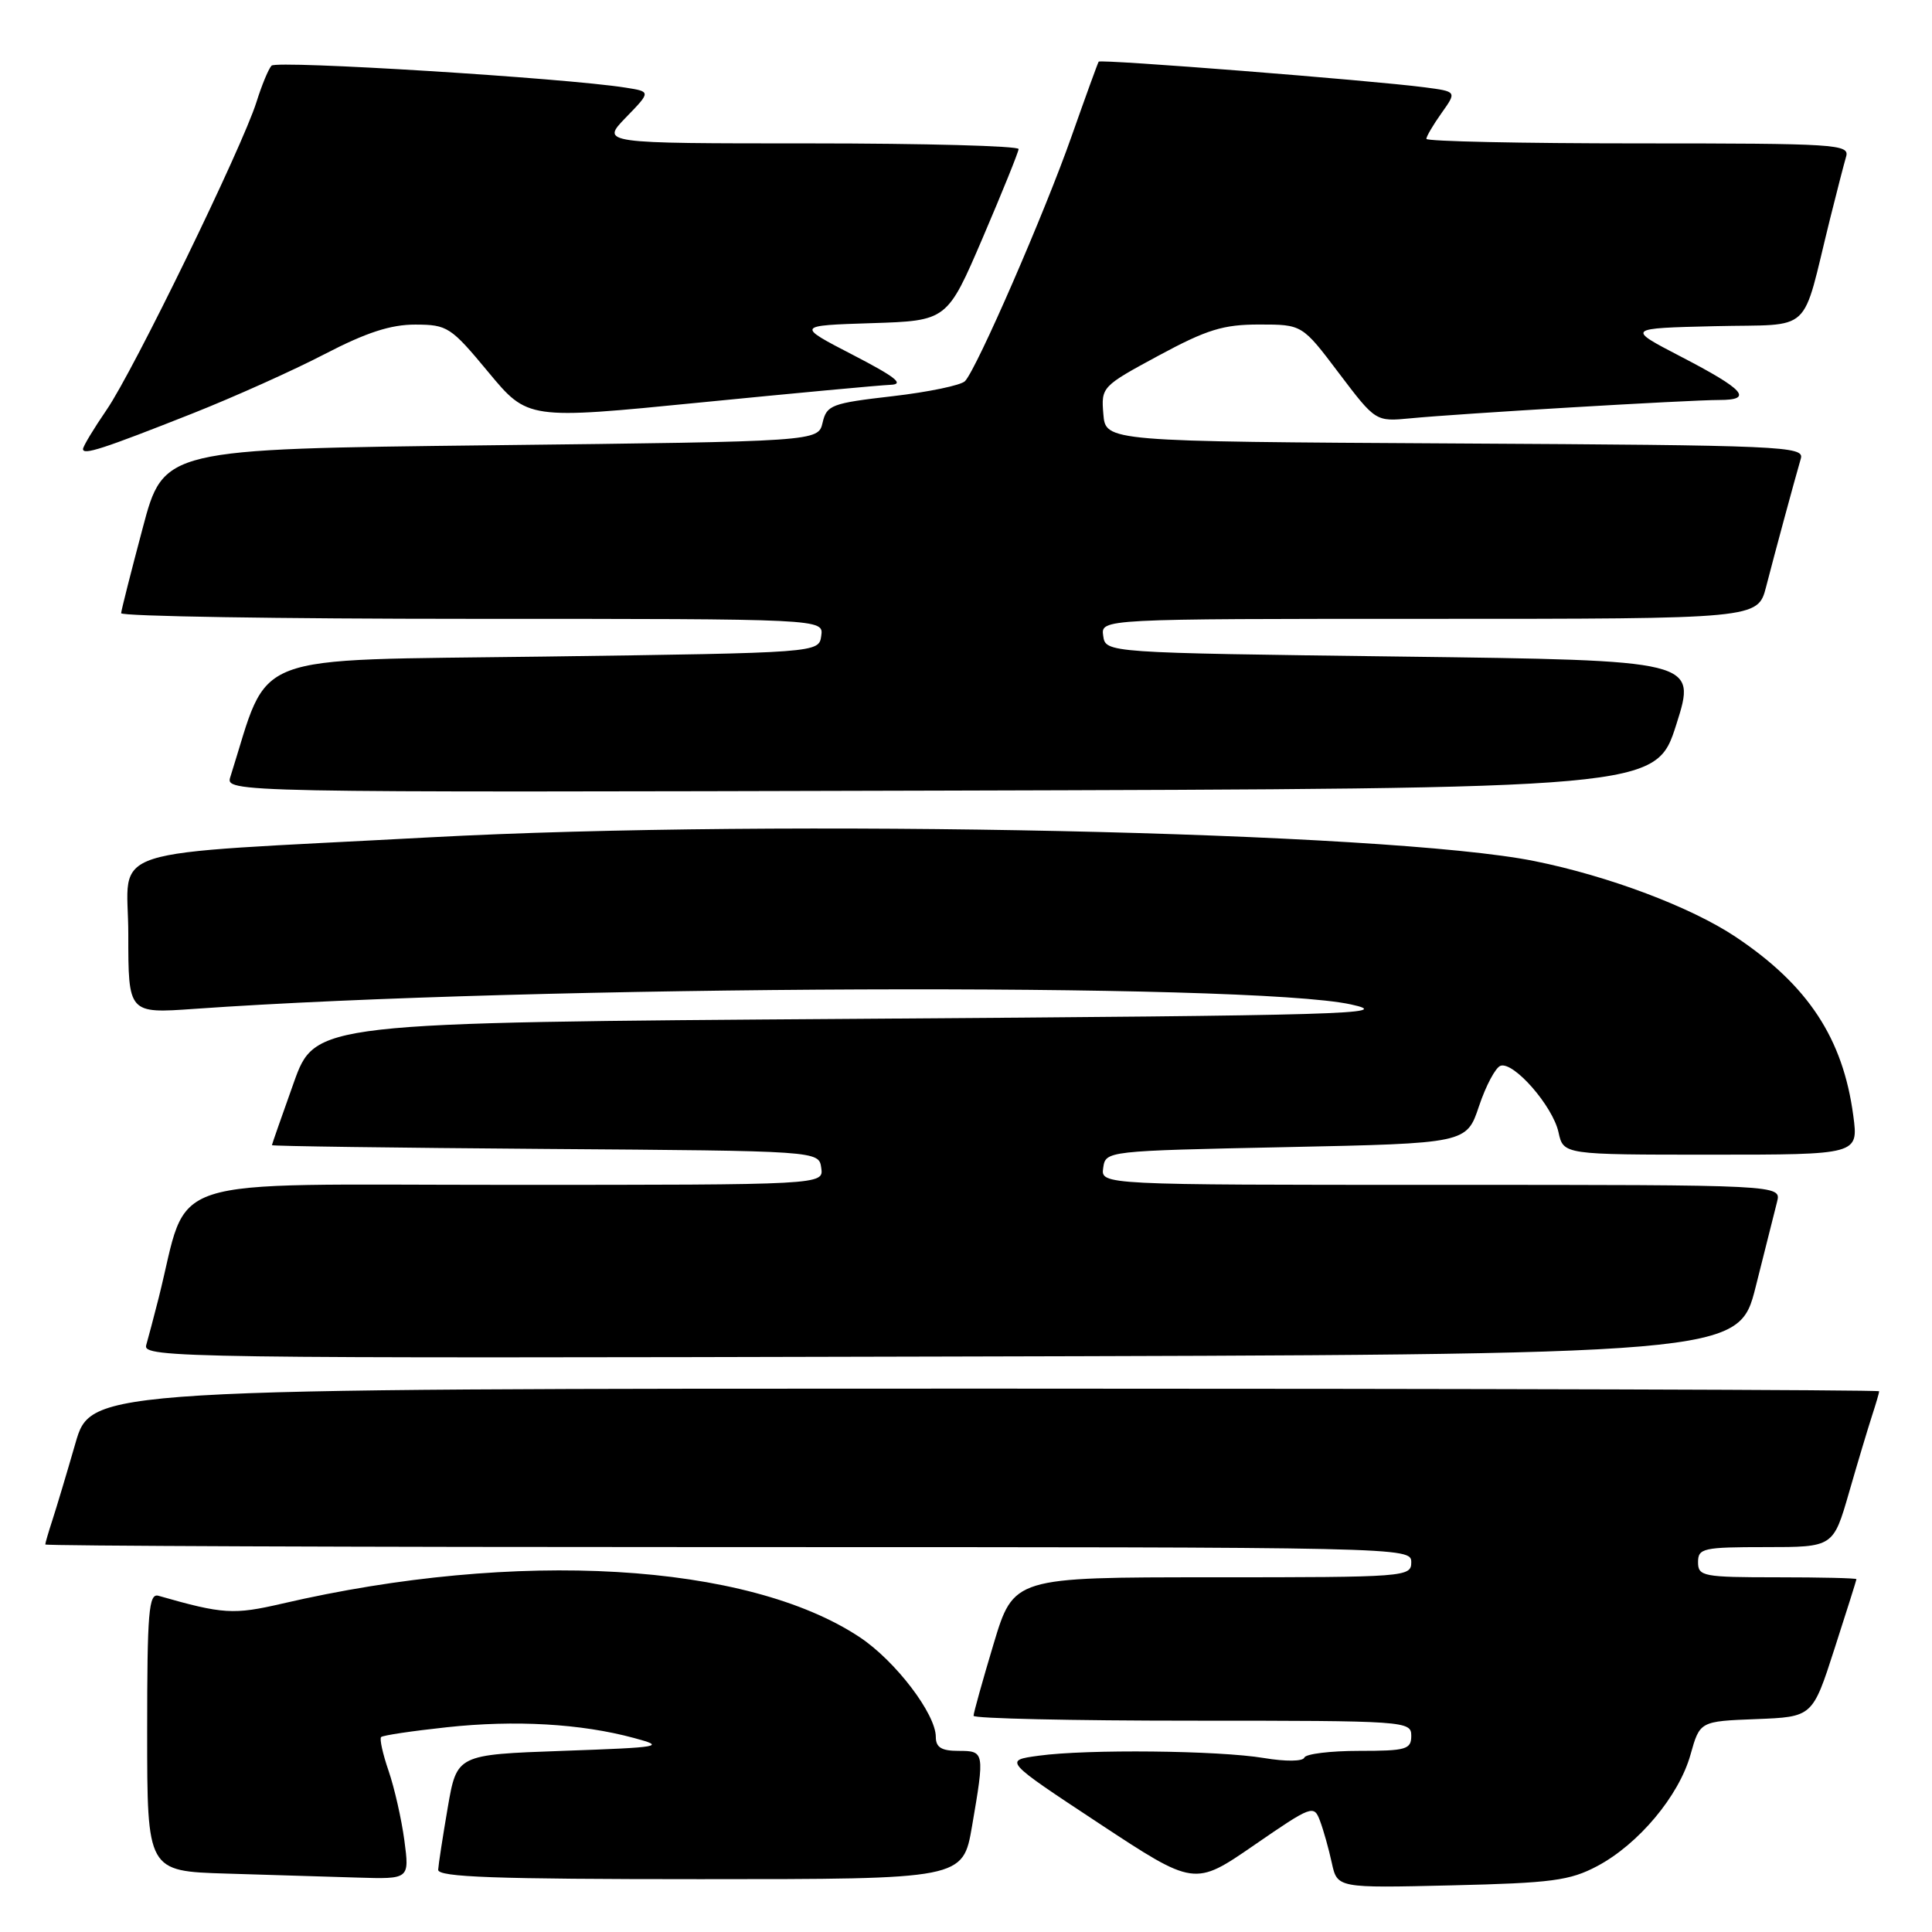 <?xml version="1.0" encoding="UTF-8" standalone="no"?>
<!DOCTYPE svg PUBLIC "-//W3C//DTD SVG 1.1//EN" "http://www.w3.org/Graphics/SVG/1.1/DTD/svg11.dtd" >
<svg xmlns="http://www.w3.org/2000/svg" xmlns:xlink="http://www.w3.org/1999/xlink" version="1.1" viewBox="0 0 256 256">
 <g >
 <path fill="currentColor"
d=" M 174.91 241.28 C 175.37 242.50 176.07 245.00 176.47 246.84 C 177.20 250.18 177.20 250.18 192.35 249.82 C 205.62 249.51 208.01 249.19 211.64 247.27 C 217.12 244.36 222.47 237.97 224.00 232.50 C 225.24 228.08 225.24 228.08 232.70 227.79 C 240.17 227.50 240.17 227.50 243.07 218.50 C 244.67 213.55 245.98 209.39 245.99 209.25 C 245.99 209.11 241.28 209.00 235.50 209.00 C 225.67 209.00 225.00 208.87 225.00 207.00 C 225.00 205.15 225.67 205.00 233.96 205.00 C 242.92 205.00 242.92 205.00 245.01 197.75 C 246.16 193.76 247.53 189.20 248.05 187.60 C 248.57 186.01 249.00 184.54 249.00 184.35 C 249.00 184.16 195.69 184.00 130.54 184.00 C 12.08 184.00 12.08 184.00 9.99 191.25 C 8.84 195.24 7.47 199.80 6.95 201.40 C 6.43 202.99 6.00 204.46 6.00 204.65 C 6.00 204.84 46.72 205.00 96.50 205.00 C 186.33 205.00 187.00 205.01 187.00 207.00 C 187.00 208.95 186.33 209.00 160.65 209.00 C 134.31 209.00 134.31 209.00 131.65 217.85 C 130.19 222.71 129.00 226.99 129.00 227.35 C 129.00 227.71 142.05 228.00 158.00 228.00 C 186.33 228.00 187.00 228.05 187.00 230.00 C 187.00 231.81 186.33 232.00 180.08 232.00 C 176.28 232.00 173.02 232.40 172.83 232.89 C 172.64 233.40 170.37 233.43 167.50 232.95 C 161.44 231.94 144.03 231.76 137.64 232.64 C 132.99 233.27 132.99 233.27 145.63 241.61 C 158.27 249.94 158.27 249.94 166.17 244.50 C 173.85 239.21 174.10 239.12 174.91 241.28 Z  M 53.58 243.86 C 53.20 241.03 52.26 236.89 51.49 234.65 C 50.72 232.41 50.27 230.39 50.50 230.17 C 50.72 229.94 54.64 229.36 59.20 228.87 C 68.25 227.89 76.98 228.39 84.00 230.29 C 88.25 231.43 87.73 231.53 74.52 232.00 C 60.54 232.50 60.54 232.50 59.33 239.50 C 58.67 243.35 58.10 247.06 58.06 247.75 C 58.01 248.73 65.59 249.00 92.80 249.00 C 127.59 249.00 127.59 249.00 128.80 241.98 C 130.49 232.13 130.46 232.00 127.00 232.00 C 124.75 232.00 124.00 231.54 124.00 230.15 C 124.00 227.10 118.64 220.07 113.92 216.94 C 99.02 207.05 68.51 205.27 37.42 212.48 C 30.94 213.98 29.56 213.90 21.00 211.45 C 19.71 211.08 19.50 213.55 19.50 229.48 C 19.50 247.94 19.50 247.94 30.00 248.26 C 35.78 248.43 43.60 248.67 47.38 248.79 C 54.26 249.00 54.26 249.00 53.58 243.86 Z  M 232.64 170.50 C 233.88 165.55 235.16 160.49 235.47 159.25 C 236.04 157.00 236.04 157.00 190.95 157.00 C 145.86 157.00 145.86 157.00 146.18 154.75 C 146.50 152.50 146.55 152.50 170.41 152.00 C 194.33 151.50 194.33 151.50 195.98 146.56 C 196.89 143.85 198.17 141.44 198.83 141.22 C 200.58 140.64 205.75 146.56 206.51 150.03 C 207.16 153.00 207.16 153.00 226.71 153.00 C 246.26 153.00 246.26 153.00 245.57 147.83 C 244.21 137.60 239.58 130.55 229.98 124.14 C 224.06 120.19 213.16 116.08 203.33 114.10 C 183.91 110.18 103.43 108.45 57.00 110.95 C 12.48 113.35 17.00 111.90 17.00 123.80 C 17.00 134.30 17.00 134.30 25.75 133.68 C 70.39 130.53 165.56 130.16 179.00 133.09 C 184.89 134.37 178.72 134.55 113.63 135.00 C 41.76 135.50 41.76 135.50 38.91 143.50 C 37.34 147.90 36.04 151.61 36.03 151.74 C 36.01 151.87 52.31 152.09 72.25 152.24 C 108.50 152.50 108.50 152.50 108.82 154.75 C 109.14 157.00 109.14 157.00 67.14 157.00 C 20.40 157.00 25.19 155.44 21.02 172.00 C 20.39 174.47 19.65 177.29 19.37 178.25 C 18.89 179.92 24.20 180.00 124.62 179.75 C 230.37 179.50 230.37 179.50 232.64 170.50 Z  M 222.12 96.00 C 224.82 87.50 224.82 87.50 185.66 87.00 C 146.50 86.50 146.50 86.50 146.18 84.25 C 145.86 82.00 145.86 82.00 189.39 82.00 C 232.92 82.00 232.92 82.00 234.02 77.75 C 235.16 73.32 237.75 63.76 238.62 60.76 C 239.10 59.13 236.28 59.00 192.81 58.76 C 146.50 58.50 146.50 58.50 146.20 54.87 C 145.90 51.28 146.00 51.18 153.52 47.12 C 159.91 43.67 162.08 43.00 166.85 43.00 C 172.55 43.00 172.55 43.00 177.41 49.44 C 182.28 55.87 182.28 55.87 186.89 55.43 C 193.23 54.81 223.74 53.00 227.81 53.00 C 232.38 53.00 231.17 51.63 222.68 47.23 C 215.50 43.50 215.50 43.50 227.22 43.22 C 240.47 42.90 238.61 44.63 242.49 29.00 C 243.38 25.42 244.34 21.71 244.62 20.75 C 245.10 19.11 243.33 19.00 217.07 19.00 C 201.63 19.00 189.00 18.73 189.00 18.40 C 189.00 18.08 189.91 16.53 191.02 14.97 C 193.04 12.13 193.04 12.13 188.77 11.57 C 181.64 10.64 145.84 7.82 145.58 8.17 C 145.46 8.35 143.85 12.78 142.01 18.00 C 138.46 28.12 129.45 48.83 127.87 50.50 C 127.35 51.05 123.03 51.95 118.26 52.50 C 110.19 53.43 109.54 53.67 109.00 56.00 C 108.41 58.50 108.41 58.50 65.05 59.00 C 21.68 59.50 21.68 59.50 18.90 70.00 C 17.36 75.78 16.08 80.84 16.05 81.25 C 16.02 81.66 36.96 82.00 62.57 82.00 C 109.14 82.00 109.14 82.00 108.82 84.25 C 108.50 86.50 108.50 86.50 72.09 87.00 C 32.18 87.55 35.85 86.14 30.53 102.92 C 29.86 105.01 29.86 105.01 124.64 104.76 C 219.41 104.50 219.41 104.50 222.12 96.00 Z  M 25.50 54.79 C 31.00 52.61 38.89 49.07 43.04 46.91 C 48.53 44.06 51.78 43.00 55.04 43.01 C 59.29 43.02 59.74 43.32 64.71 49.31 C 69.93 55.60 69.93 55.60 92.71 53.34 C 105.25 52.10 116.62 51.04 118.00 50.99 C 119.89 50.92 118.68 49.96 113.00 47.02 C 105.50 43.14 105.50 43.14 115.50 42.82 C 125.50 42.50 125.50 42.50 130.22 31.50 C 132.81 25.45 134.95 20.16 134.97 19.75 C 134.99 19.34 122.54 19.00 107.30 19.00 C 79.61 19.00 79.61 19.00 82.93 15.57 C 86.26 12.14 86.26 12.14 82.88 11.61 C 74.83 10.33 36.64 7.97 35.98 8.70 C 35.57 9.14 34.68 11.30 33.99 13.50 C 32.09 19.55 17.70 49.12 14.13 54.30 C 12.41 56.81 11.00 59.15 11.00 59.50 C 11.00 60.34 13.57 59.51 25.50 54.79 Z "/>
</g>
</svg>
